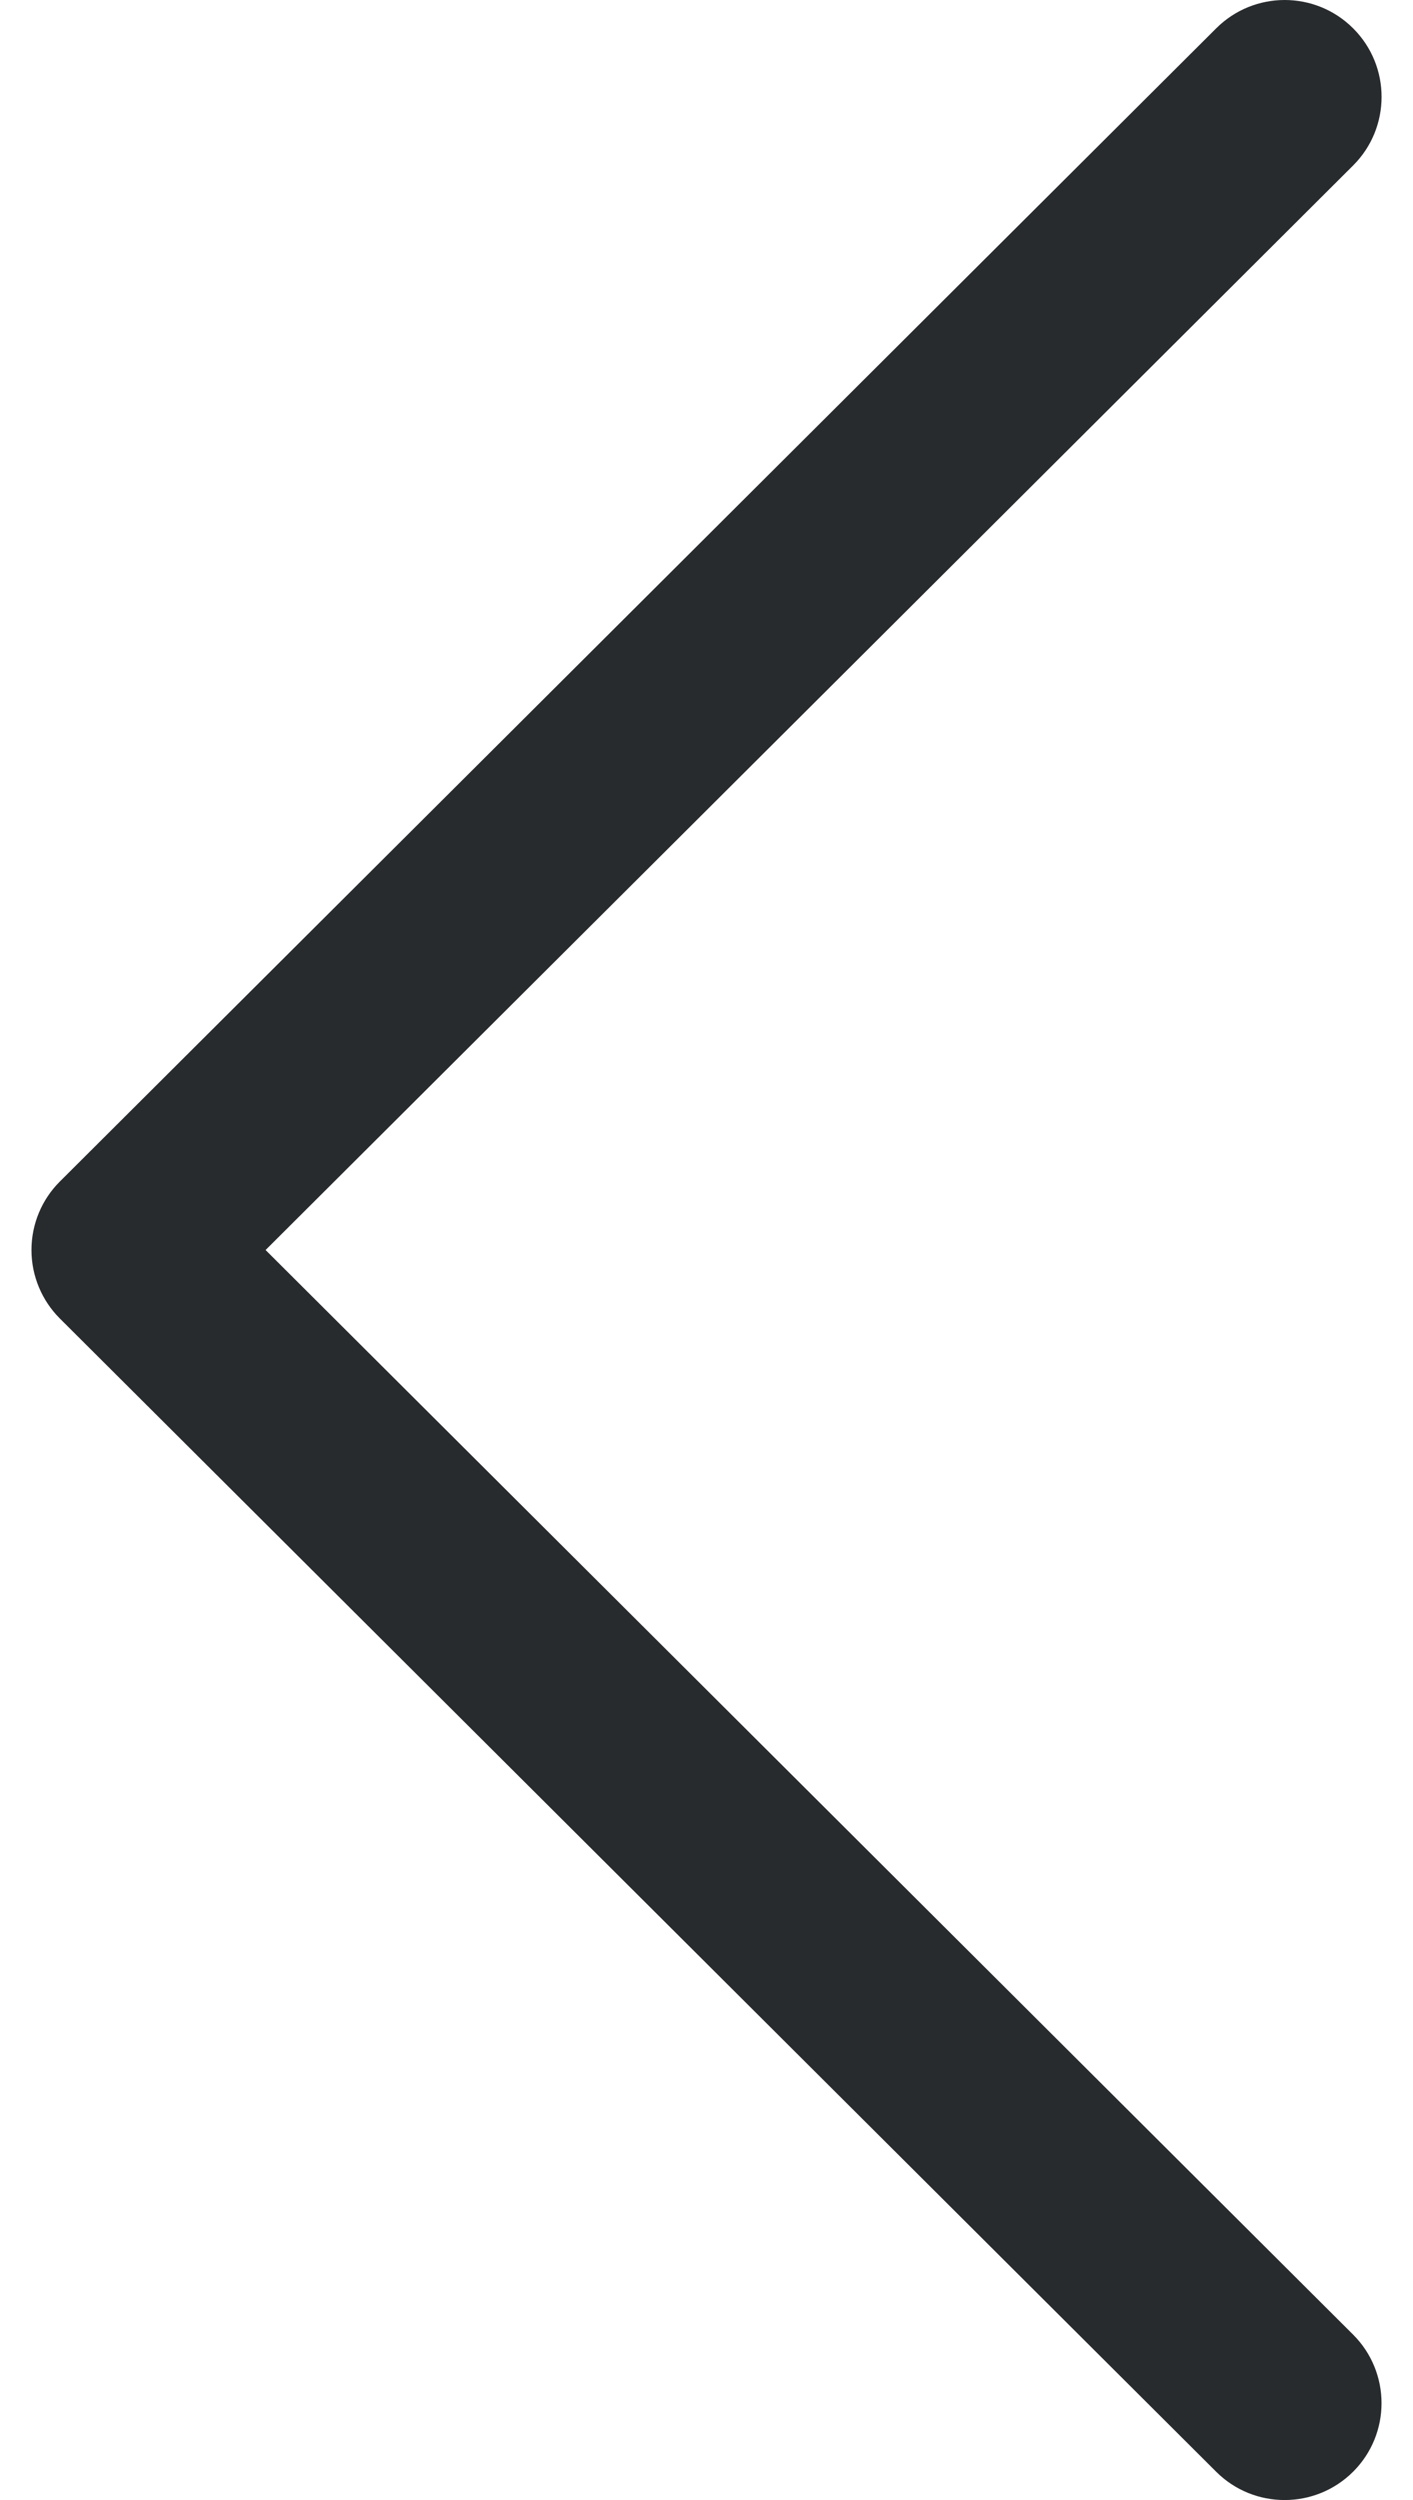 <svg width="26" height="46" viewBox="0 0 26 46" fill="none" xmlns="http://www.w3.org/2000/svg">
<path d="M1.103 24.262L22.379 45.48C23.076 46.175 24.205 46.173 24.901 45.476C25.596 44.779 25.594 43.65 24.897 42.955L4.887 23L24.898 3.045C25.595 2.35 25.597 1.221 24.901 0.524C24.553 0.175 24.096 7.74534e-06 23.639 7.78529e-06C23.183 7.82515e-06 22.727 0.174 22.379 0.521L1.103 21.738C0.767 22.072 0.579 22.526 0.579 23C0.579 23.474 0.768 23.928 1.103 24.262Z" fill="#282B2D"/>
</svg>
